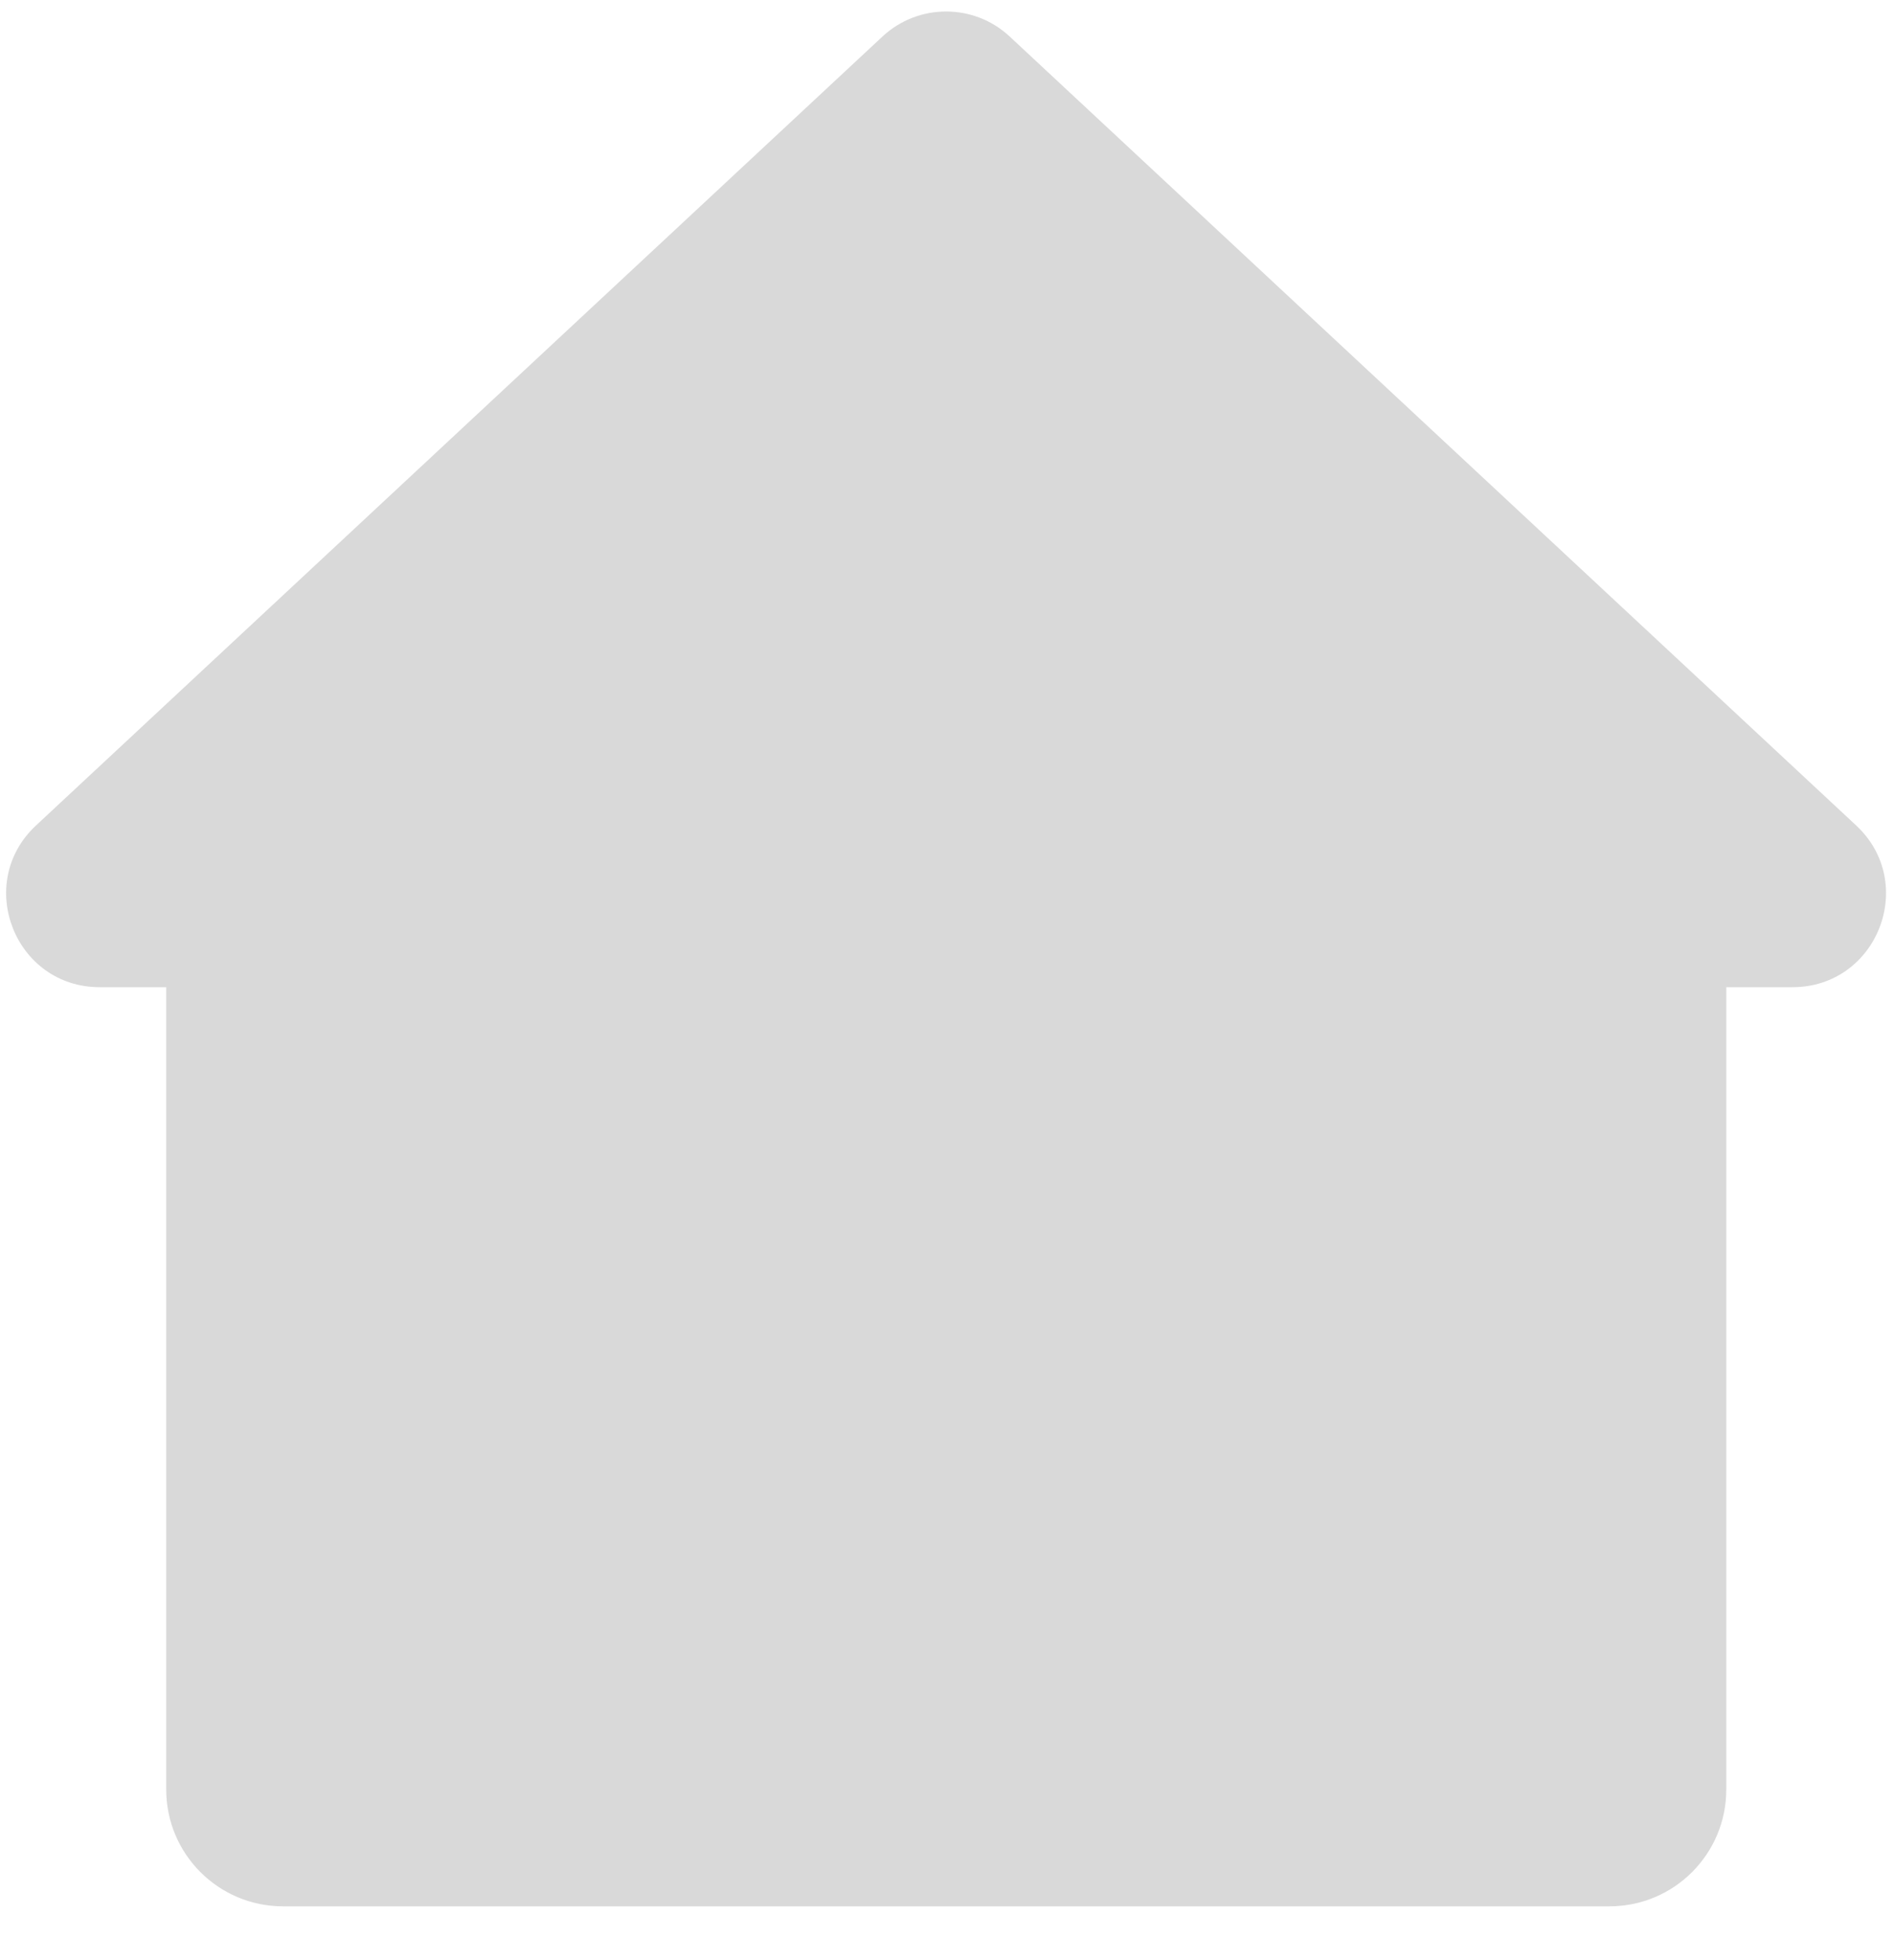 <svg width="29" height="30" viewBox="0 0 29 30" fill="none" xmlns="http://www.w3.org/2000/svg">
<path fill-rule="evenodd" clip-rule="evenodd" d="M15.461 0.56C14.912 0.048 14.06 0.048 13.511 0.56L0.552 12.633C-0.398 13.518 0.228 15.109 1.527 15.109H2.545V27.388C2.545 28.375 3.345 29.176 4.332 29.176H24.645C25.632 29.176 26.432 28.375 26.432 27.388V15.109H27.445C28.744 15.109 29.37 13.518 28.42 12.633L15.461 0.56Z" fill="#D9D9D9"/>
</svg>
